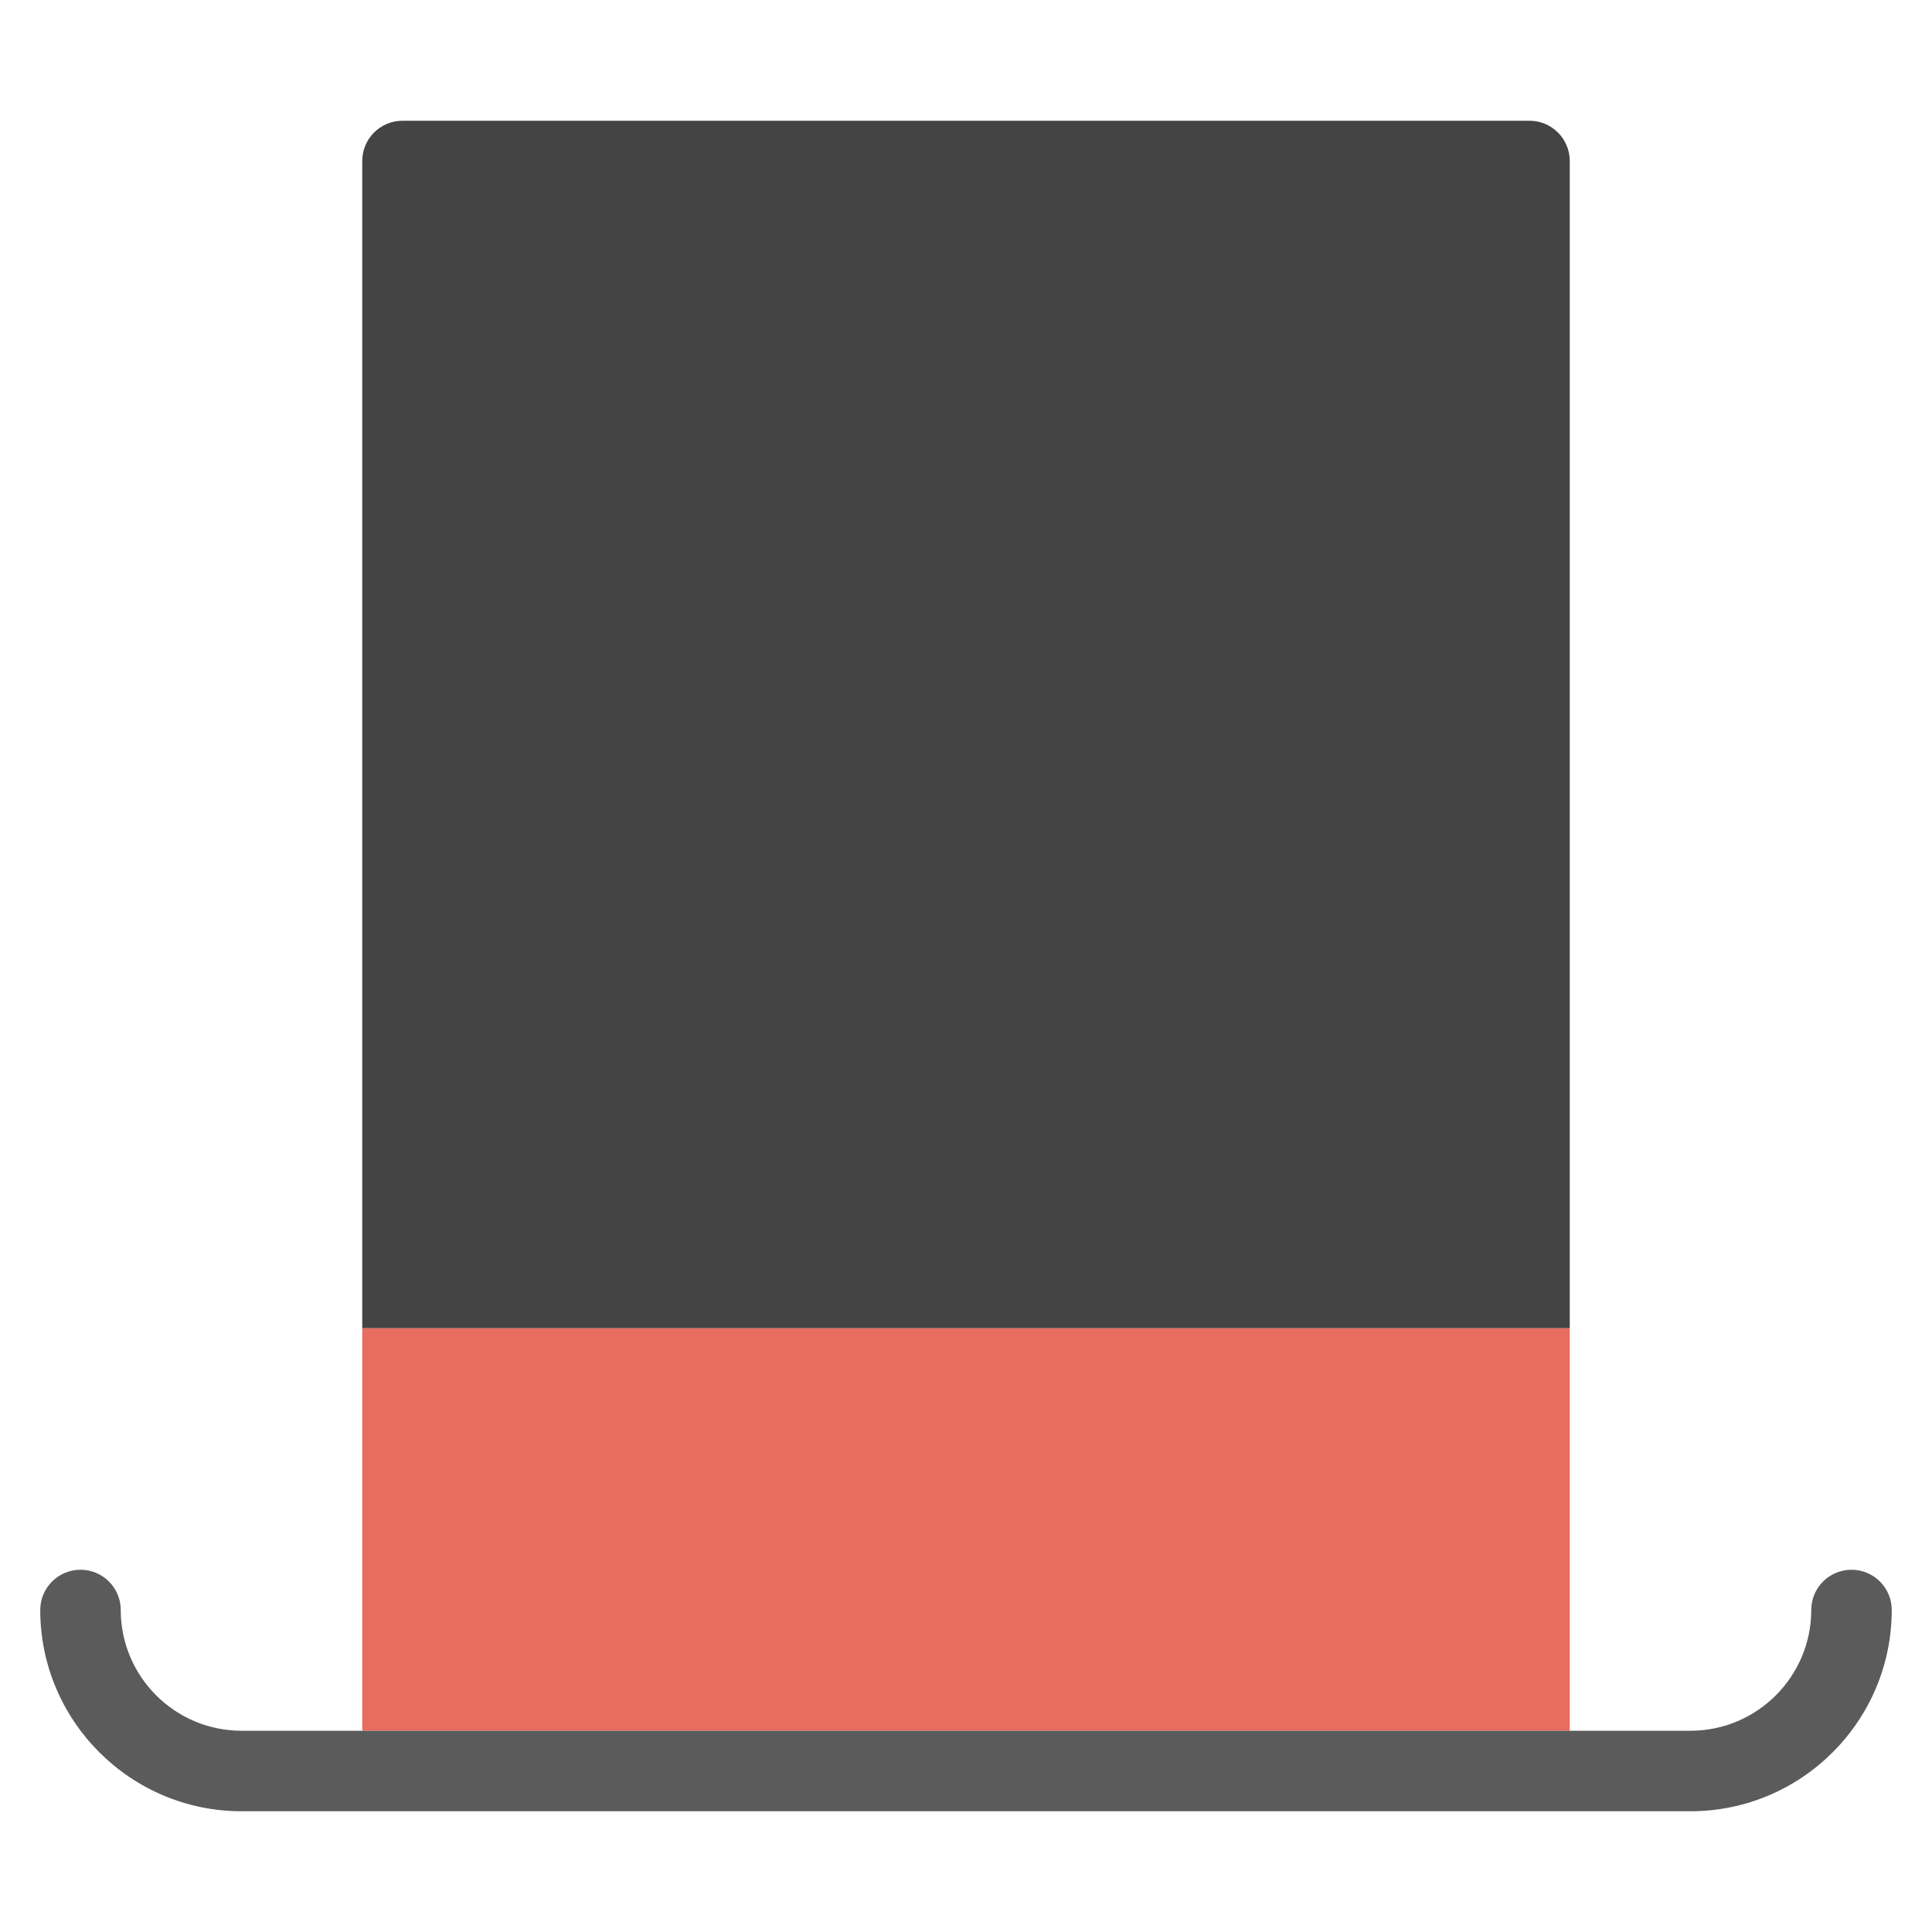 <svg xmlns="http://www.w3.org/2000/svg" width="48" height="48" viewBox="0 0 48 48"><title>hat-top</title><g><path fill="#444444" d="M39,4c0-0.552-0.448-1-1-1H10C9.448,3,9,3.448,9,4v29h30V4z"></path> <rect x="9" y="33" fill="#E86C60" width="30" height="10"></rect> <path fill="#5B5B5B" d="M42,45H6c-2.757,0-5-2.243-5-5c0-0.552,0.448-1,1-1s1,0.448,1,1c0,1.654,1.346,3,3,3h36c1.654,0,3-1.346,3-3 c0-0.552,0.448-1,1-1s1,0.448,1,1C47,42.757,44.757,45,42,45z"></path></g></svg>
